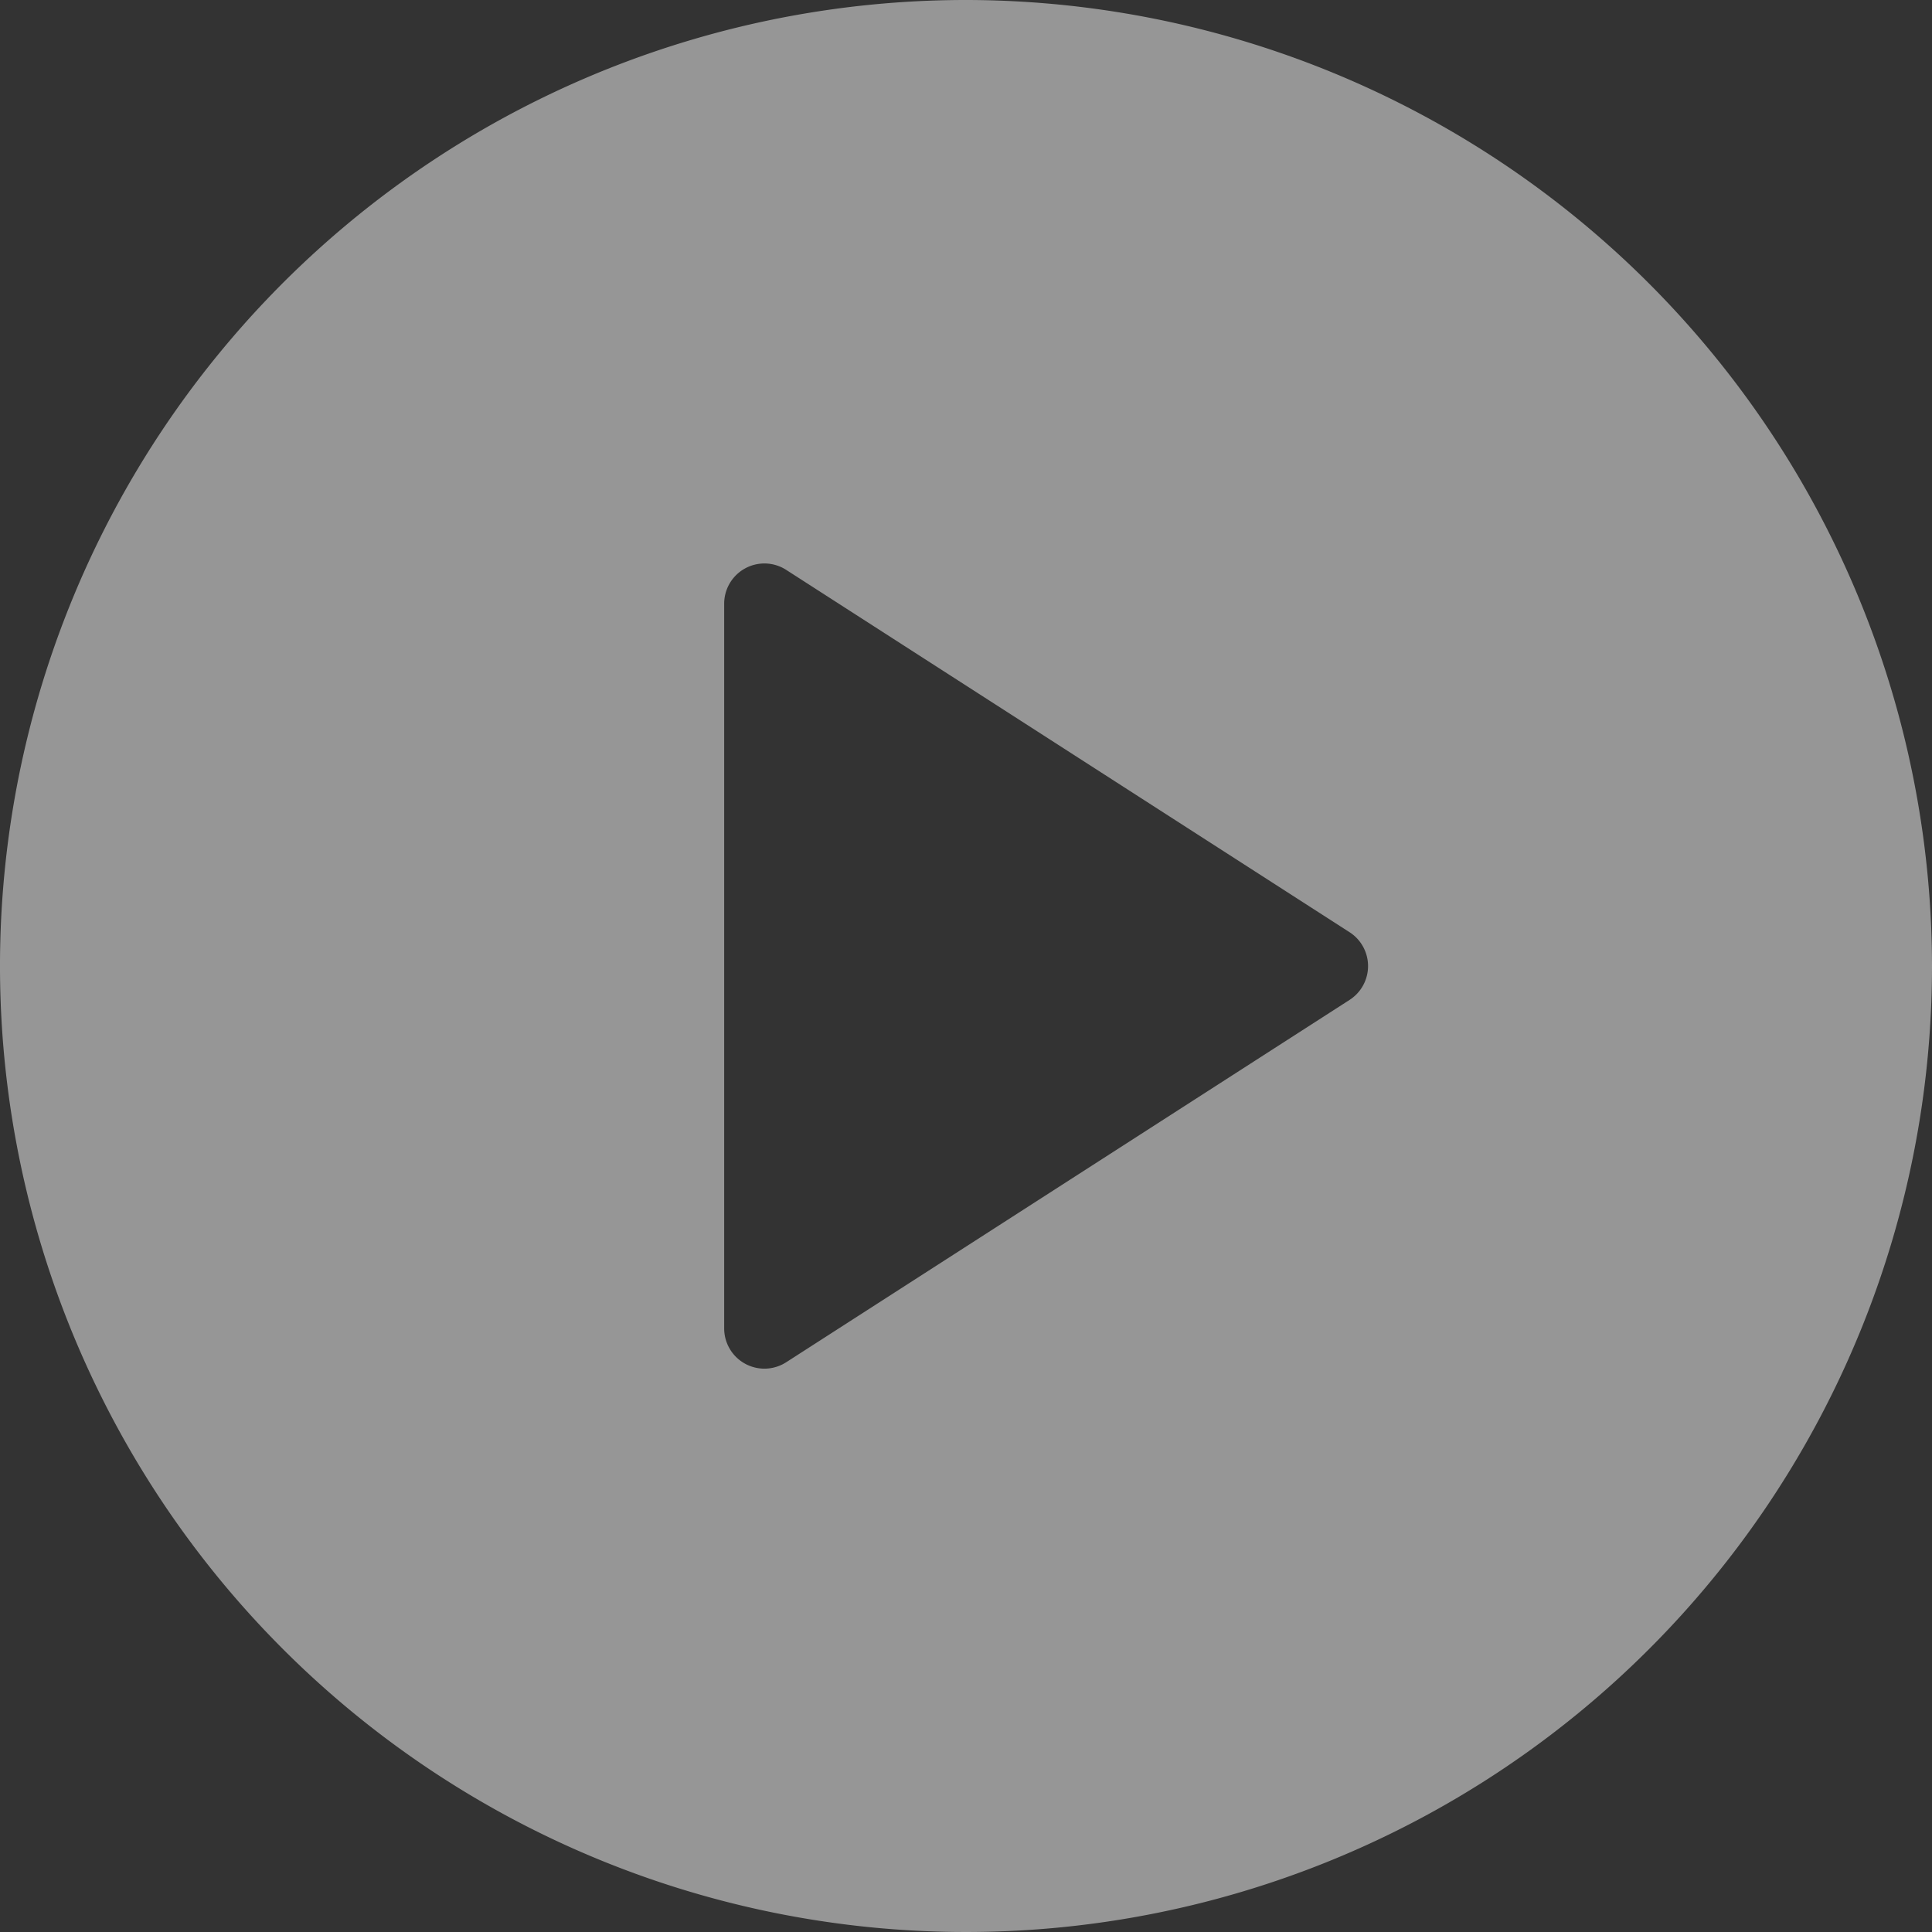 <svg xmlns="http://www.w3.org/2000/svg" width="30.918" height="30.918" viewBox="0 0 30.918 30.918">
  <rect x="0" y="0" width="30.918" height="30.918" fill="#333333" stroke="none"/>
  <g id="play-button" opacity="0.5">
    <g id="Groupe_888" data-name="Groupe 888">
      <path id="Tracé_1457" data-name="Tracé 1457" d="M15.459,0A15.459,15.459,0,1,0,30.918,15.459,15.476,15.476,0,0,0,15.459,0ZM21.6,16l-9.018,5.8a.644.644,0,0,1-.993-.542V9.662a.644.644,0,0,1,.993-.542l9.018,5.8A.644.644,0,0,1,21.6,16Z" fill="#fafafa"/>
    </g>
  </g>
</svg>
